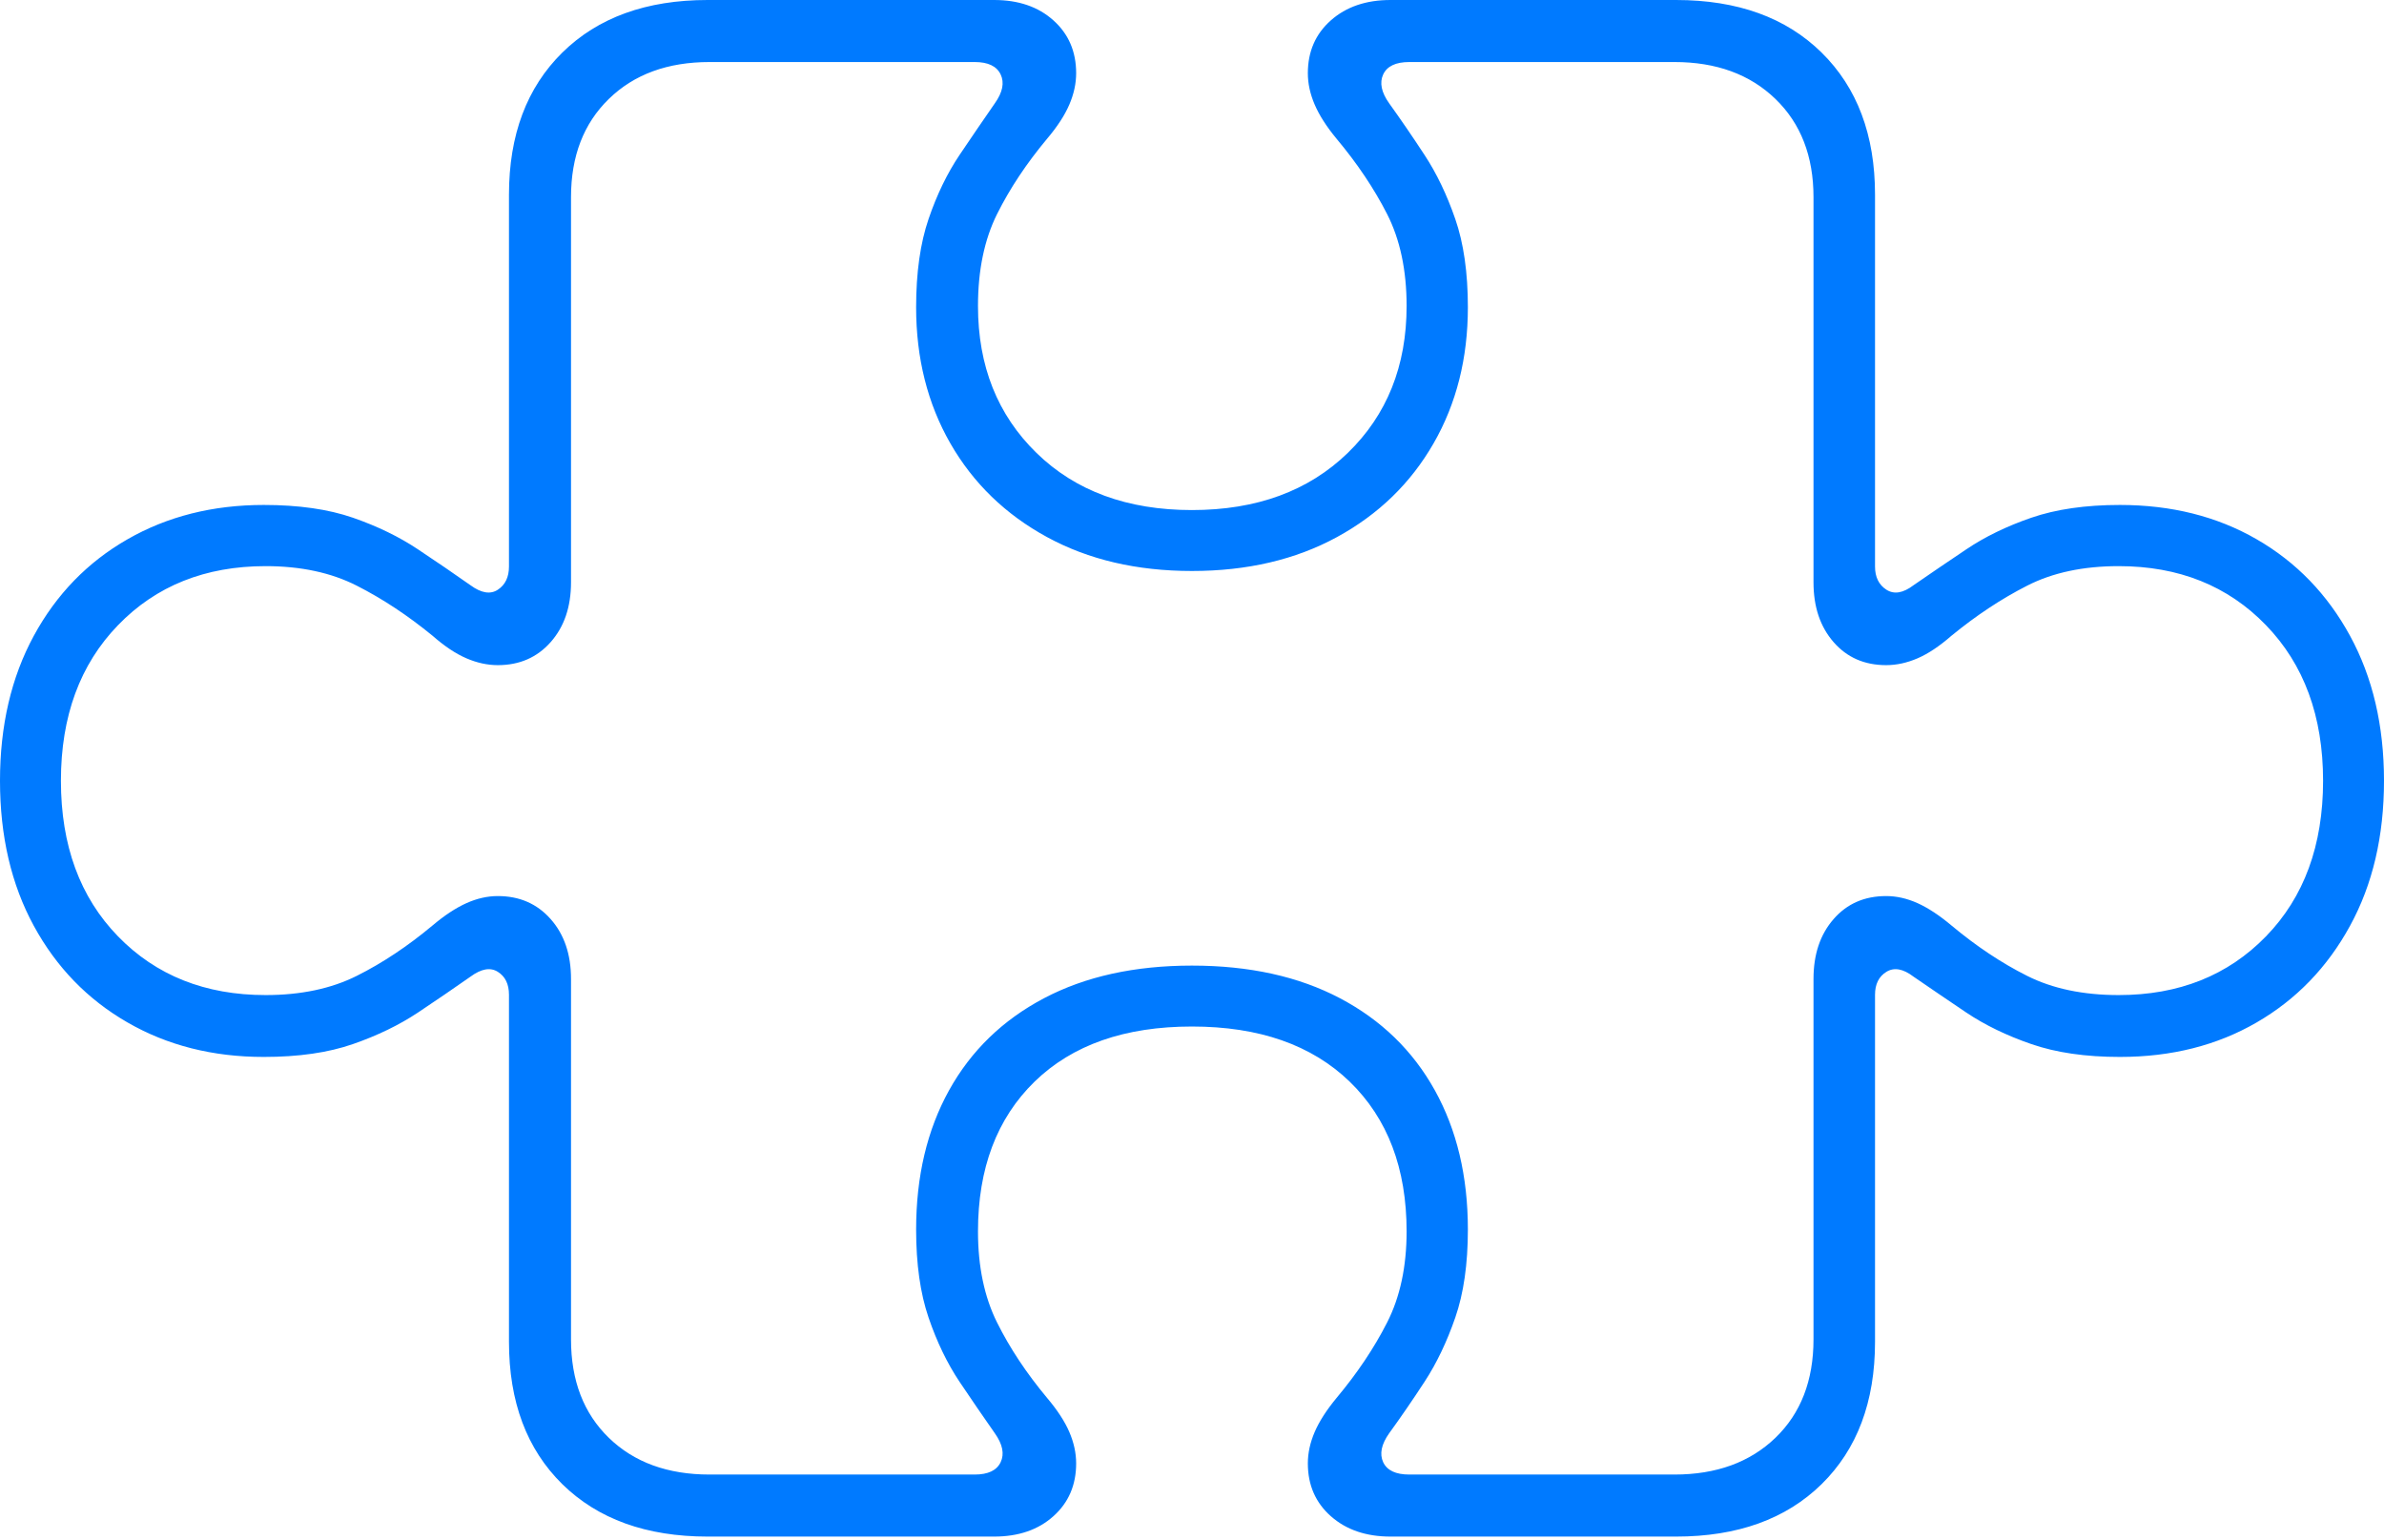 <?xml version="1.0" encoding="UTF-8"?>
<!--Generator: Apple Native CoreSVG 175-->
<!DOCTYPE svg
PUBLIC "-//W3C//DTD SVG 1.1//EN"
       "http://www.w3.org/Graphics/SVG/1.1/DTD/svg11.dtd">
<svg version="1.1" xmlns="http://www.w3.org/2000/svg" xmlns:xlink="http://www.w3.org/1999/xlink" width="27.977" height="18.072">
 <g>
  <rect height="18.072" opacity="0" width="27.977" x="0" y="0"/>
  <path d="M8.304 18.033L11.666 18.033Q12.096 18.033 12.362 17.794Q12.629 17.555 12.629 17.174Q12.629 16.992 12.549 16.806Q12.469 16.62 12.289 16.407Q11.925 15.971 11.701 15.521Q11.477 15.071 11.477 14.452Q11.477 13.342 12.141 12.694Q12.806 12.047 13.988 12.047Q15.17 12.047 15.839 12.694Q16.507 13.342 16.507 14.452Q16.507 15.071 16.278 15.521Q16.049 15.971 15.684 16.407Q15.508 16.62 15.428 16.806Q15.348 16.992 15.348 17.174Q15.348 17.555 15.618 17.794Q15.888 18.033 16.318 18.033L19.669 18.033Q20.75 18.033 21.377 17.418Q22.004 16.802 22.004 15.748L22.004 11.675Q22.004 11.487 22.138 11.405Q22.273 11.322 22.456 11.462Q22.747 11.662 23.075 11.883Q23.403 12.103 23.838 12.253Q24.274 12.404 24.878 12.404Q25.785 12.404 26.483 11.999Q27.18 11.595 27.578 10.866Q27.977 10.137 27.977 9.163Q27.977 8.192 27.578 7.461Q27.18 6.731 26.483 6.329Q25.785 5.926 24.878 5.926Q24.274 5.926 23.838 6.076Q23.403 6.226 23.075 6.447Q22.747 6.667 22.456 6.868Q22.273 7.007 22.138 6.921Q22.004 6.835 22.004 6.648L22.004 2.285Q22.004 1.234 21.377 0.617Q20.75 0 19.669 0L16.318 0Q15.888 0 15.618 0.239Q15.348 0.478 15.348 0.859Q15.348 1.041 15.428 1.227Q15.508 1.414 15.684 1.627Q16.049 2.063 16.278 2.512Q16.507 2.962 16.507 3.591Q16.507 4.646 15.816 5.316Q15.125 5.986 13.988 5.986Q12.851 5.986 12.164 5.316Q11.477 4.646 11.477 3.591Q11.477 2.962 11.701 2.512Q11.925 2.063 12.289 1.627Q12.469 1.414 12.549 1.227Q12.629 1.041 12.629 0.859Q12.629 0.478 12.362 0.239Q12.096 0 11.666 0L8.304 0Q7.226 0 6.599 0.617Q5.973 1.234 5.973 2.285L5.973 6.648Q5.973 6.835 5.842 6.921Q5.711 7.007 5.521 6.868Q5.236 6.667 4.905 6.447Q4.574 6.226 4.142 6.076Q3.709 5.926 3.095 5.926Q2.198 5.926 1.496 6.329Q0.794 6.731 0.397 7.461Q0 8.192 0 9.163Q0 10.137 0.397 10.866Q0.794 11.595 1.496 11.999Q2.198 12.404 3.095 12.404Q3.709 12.404 4.142 12.253Q4.574 12.103 4.905 11.883Q5.236 11.662 5.521 11.462Q5.711 11.322 5.842 11.405Q5.973 11.487 5.973 11.675L5.973 15.748Q5.973 16.802 6.599 17.418Q7.226 18.033 8.304 18.033ZM8.327 17.305Q7.589 17.305 7.145 16.874Q6.701 16.443 6.701 15.719L6.701 11.488Q6.701 11.056 6.462 10.786Q6.223 10.516 5.842 10.516Q5.66 10.516 5.474 10.599Q5.287 10.683 5.075 10.862Q4.639 11.226 4.188 11.452Q3.737 11.678 3.117 11.678Q2.055 11.678 1.385 10.989Q0.715 10.3 0.715 9.163Q0.715 8.029 1.385 7.337Q2.055 6.644 3.117 6.644Q3.737 6.644 4.188 6.874Q4.639 7.103 5.075 7.46Q5.287 7.646 5.474 7.726Q5.66 7.806 5.842 7.806Q6.223 7.806 6.462 7.536Q6.701 7.266 6.701 6.834L6.701 2.314Q6.701 1.593 7.145 1.161Q7.589 0.728 8.327 0.728L11.438 0.728Q11.674 0.728 11.743 0.874Q11.812 1.019 11.675 1.212Q11.48 1.493 11.261 1.818Q11.043 2.142 10.897 2.57Q10.751 2.997 10.751 3.606Q10.751 4.503 11.153 5.204Q11.556 5.905 12.287 6.303Q13.017 6.701 13.988 6.701Q14.96 6.701 15.69 6.303Q16.42 5.905 16.823 5.204Q17.226 4.503 17.226 3.606Q17.226 2.997 17.078 2.57Q16.93 2.142 16.717 1.818Q16.504 1.493 16.302 1.212Q16.165 1.019 16.232 0.874Q16.3 0.728 16.539 0.728L19.65 0.728Q20.387 0.728 20.835 1.161Q21.282 1.593 21.282 2.314L21.282 6.834Q21.282 7.266 21.518 7.536Q21.753 7.806 22.135 7.806Q22.317 7.806 22.503 7.726Q22.689 7.646 22.902 7.46Q23.338 7.103 23.788 6.874Q24.237 6.644 24.864 6.644Q25.922 6.644 26.592 7.337Q27.262 8.029 27.262 9.163Q27.262 10.3 26.592 10.989Q25.922 11.678 24.864 11.678Q24.237 11.678 23.788 11.452Q23.338 11.226 22.902 10.862Q22.689 10.683 22.503 10.599Q22.317 10.516 22.135 10.516Q21.753 10.516 21.518 10.786Q21.282 11.056 21.282 11.488L21.282 15.719Q21.282 16.443 20.835 16.874Q20.387 17.305 19.65 17.305L16.539 17.305Q16.3 17.305 16.232 17.16Q16.165 17.015 16.302 16.821Q16.504 16.543 16.717 16.217Q16.93 15.891 17.078 15.463Q17.226 15.036 17.226 14.43Q17.226 13.493 16.838 12.795Q16.451 12.098 15.725 11.715Q14.998 11.332 13.988 11.332Q12.979 11.332 12.252 11.715Q11.525 12.098 11.138 12.795Q10.751 13.493 10.751 14.43Q10.751 15.036 10.897 15.463Q11.043 15.891 11.261 16.217Q11.48 16.543 11.675 16.821Q11.812 17.015 11.743 17.16Q11.674 17.305 11.438 17.305Z" fill="#007aff"/>
 </g>
</svg>
